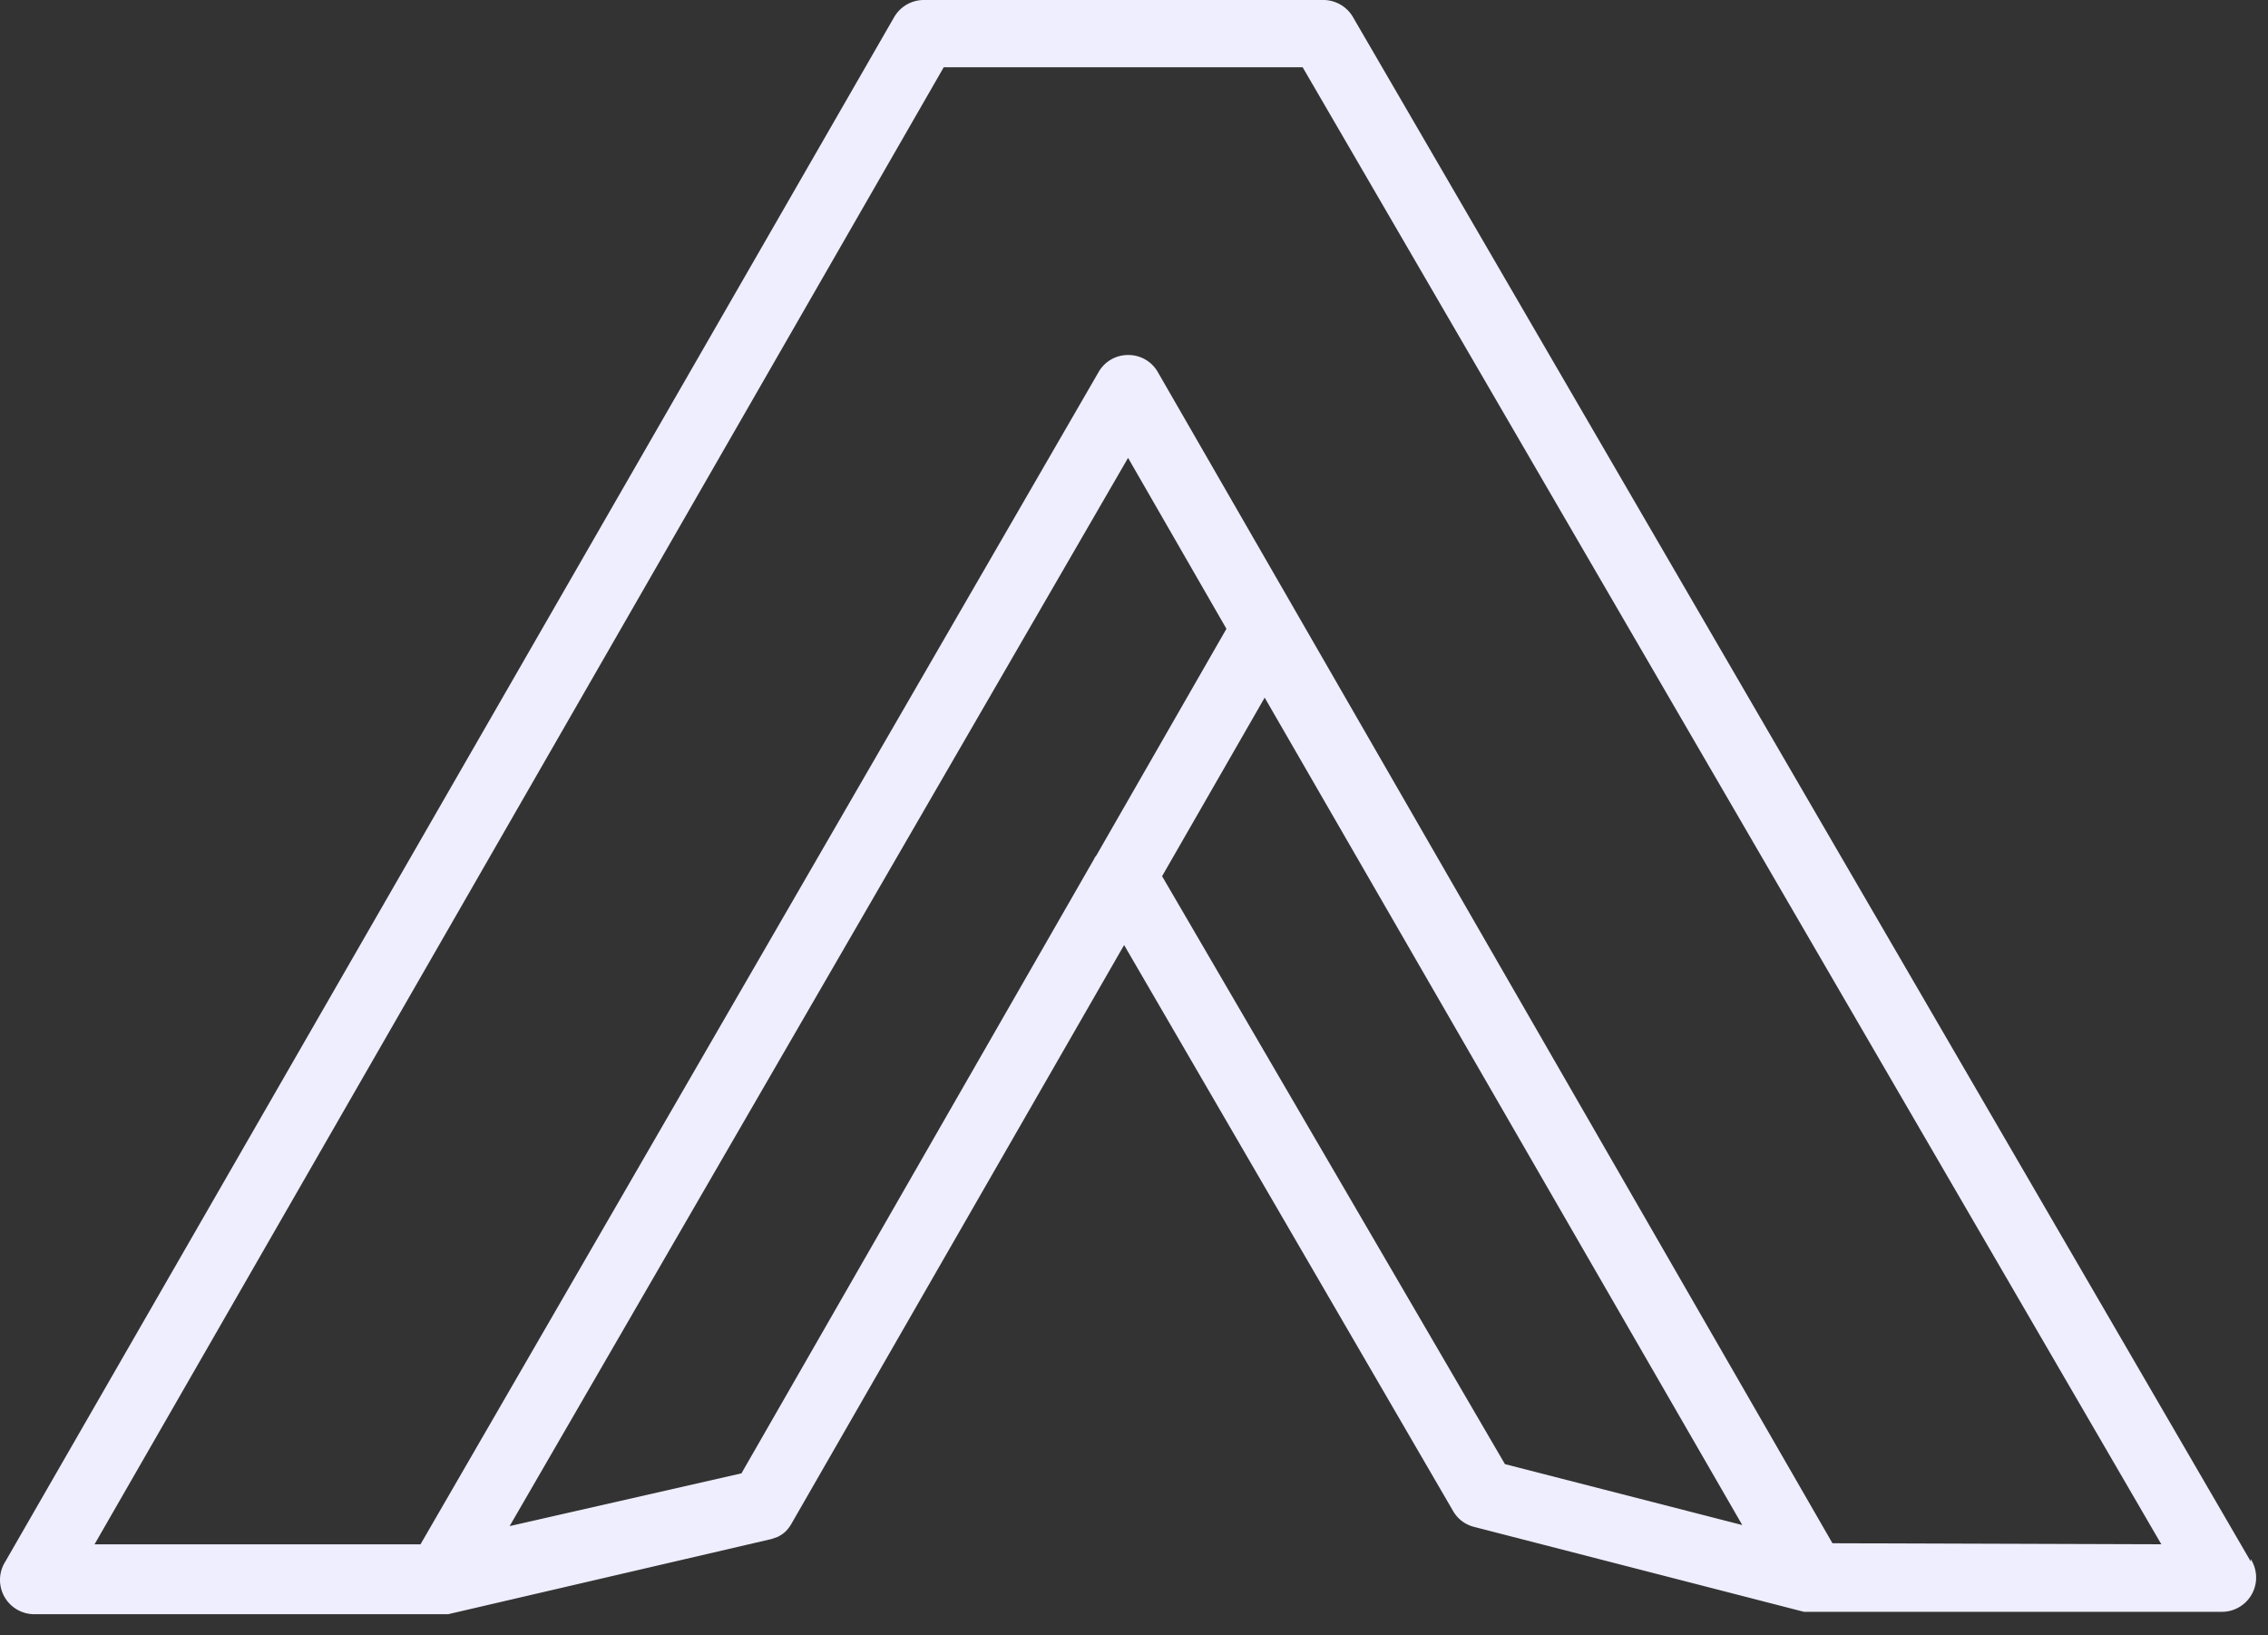 <svg xmlns="http://www.w3.org/2000/svg" viewBox="0 0 86 62">

 <rect x="0" y="0" width="86" height="62" fill="#333333" stroke="none"/>

 <g>
  <title>Layer 1</title>
  <g id="a">
   <line id="svg_1" fill="#eef" y2="23.84" x2="48.005" y1="57" x1="28.965" class="cls-2"/>
   <path id="svg_2" fill="#eef" d="m85.345,59.2l-34.07,-58.6a1.31,1.31 0 0 0 -1.13,-0.6l-15.11,0a1.3,1.3 0 0 0 -1.13,0.65l-33.7,58.55a1.3,1.3 0 0 0 1.13,2l15.66,0l12.26,-2.85l0,0l0.23,-0.08l0,0a1.32,1.32 0 0 0 0.2,-0.12l0,0a1,1 0 0 0 0.18,-0.17l0,0a1.43,1.43 0 0 0 0.14,-0.2l12.62,-21.95l12.47,21.45a1.27,1.27 0 0 0 0.8,0.61l12.51,3.22l0.09,0l15.72,0a1.3,1.3 0 0 0 1.13,-2l0,0.09zm-42.57,-41.84l3.73,6.48l-4.93,8.59a0.55,0.55 0 0 0 -0.09,0.14l-13.37,23.29l-8.79,2l23.45,-40.5zm14.29,38.15l-13,-22.29l3.89,-6.77l18.11,31.37l-9,-2.31zm12.42,3l-25.58,-44.4a1.28,1.28 0 0 0 -1.13,-0.65l0,0a1.28,1.28 0 0 0 -1.12,0.65l-25.71,44.44l-12.36,0l32.2,-56l13.61,0l32.56,56l-12.47,-0.04z" class="cls-3"/>
  </g>
 </g>
</svg>